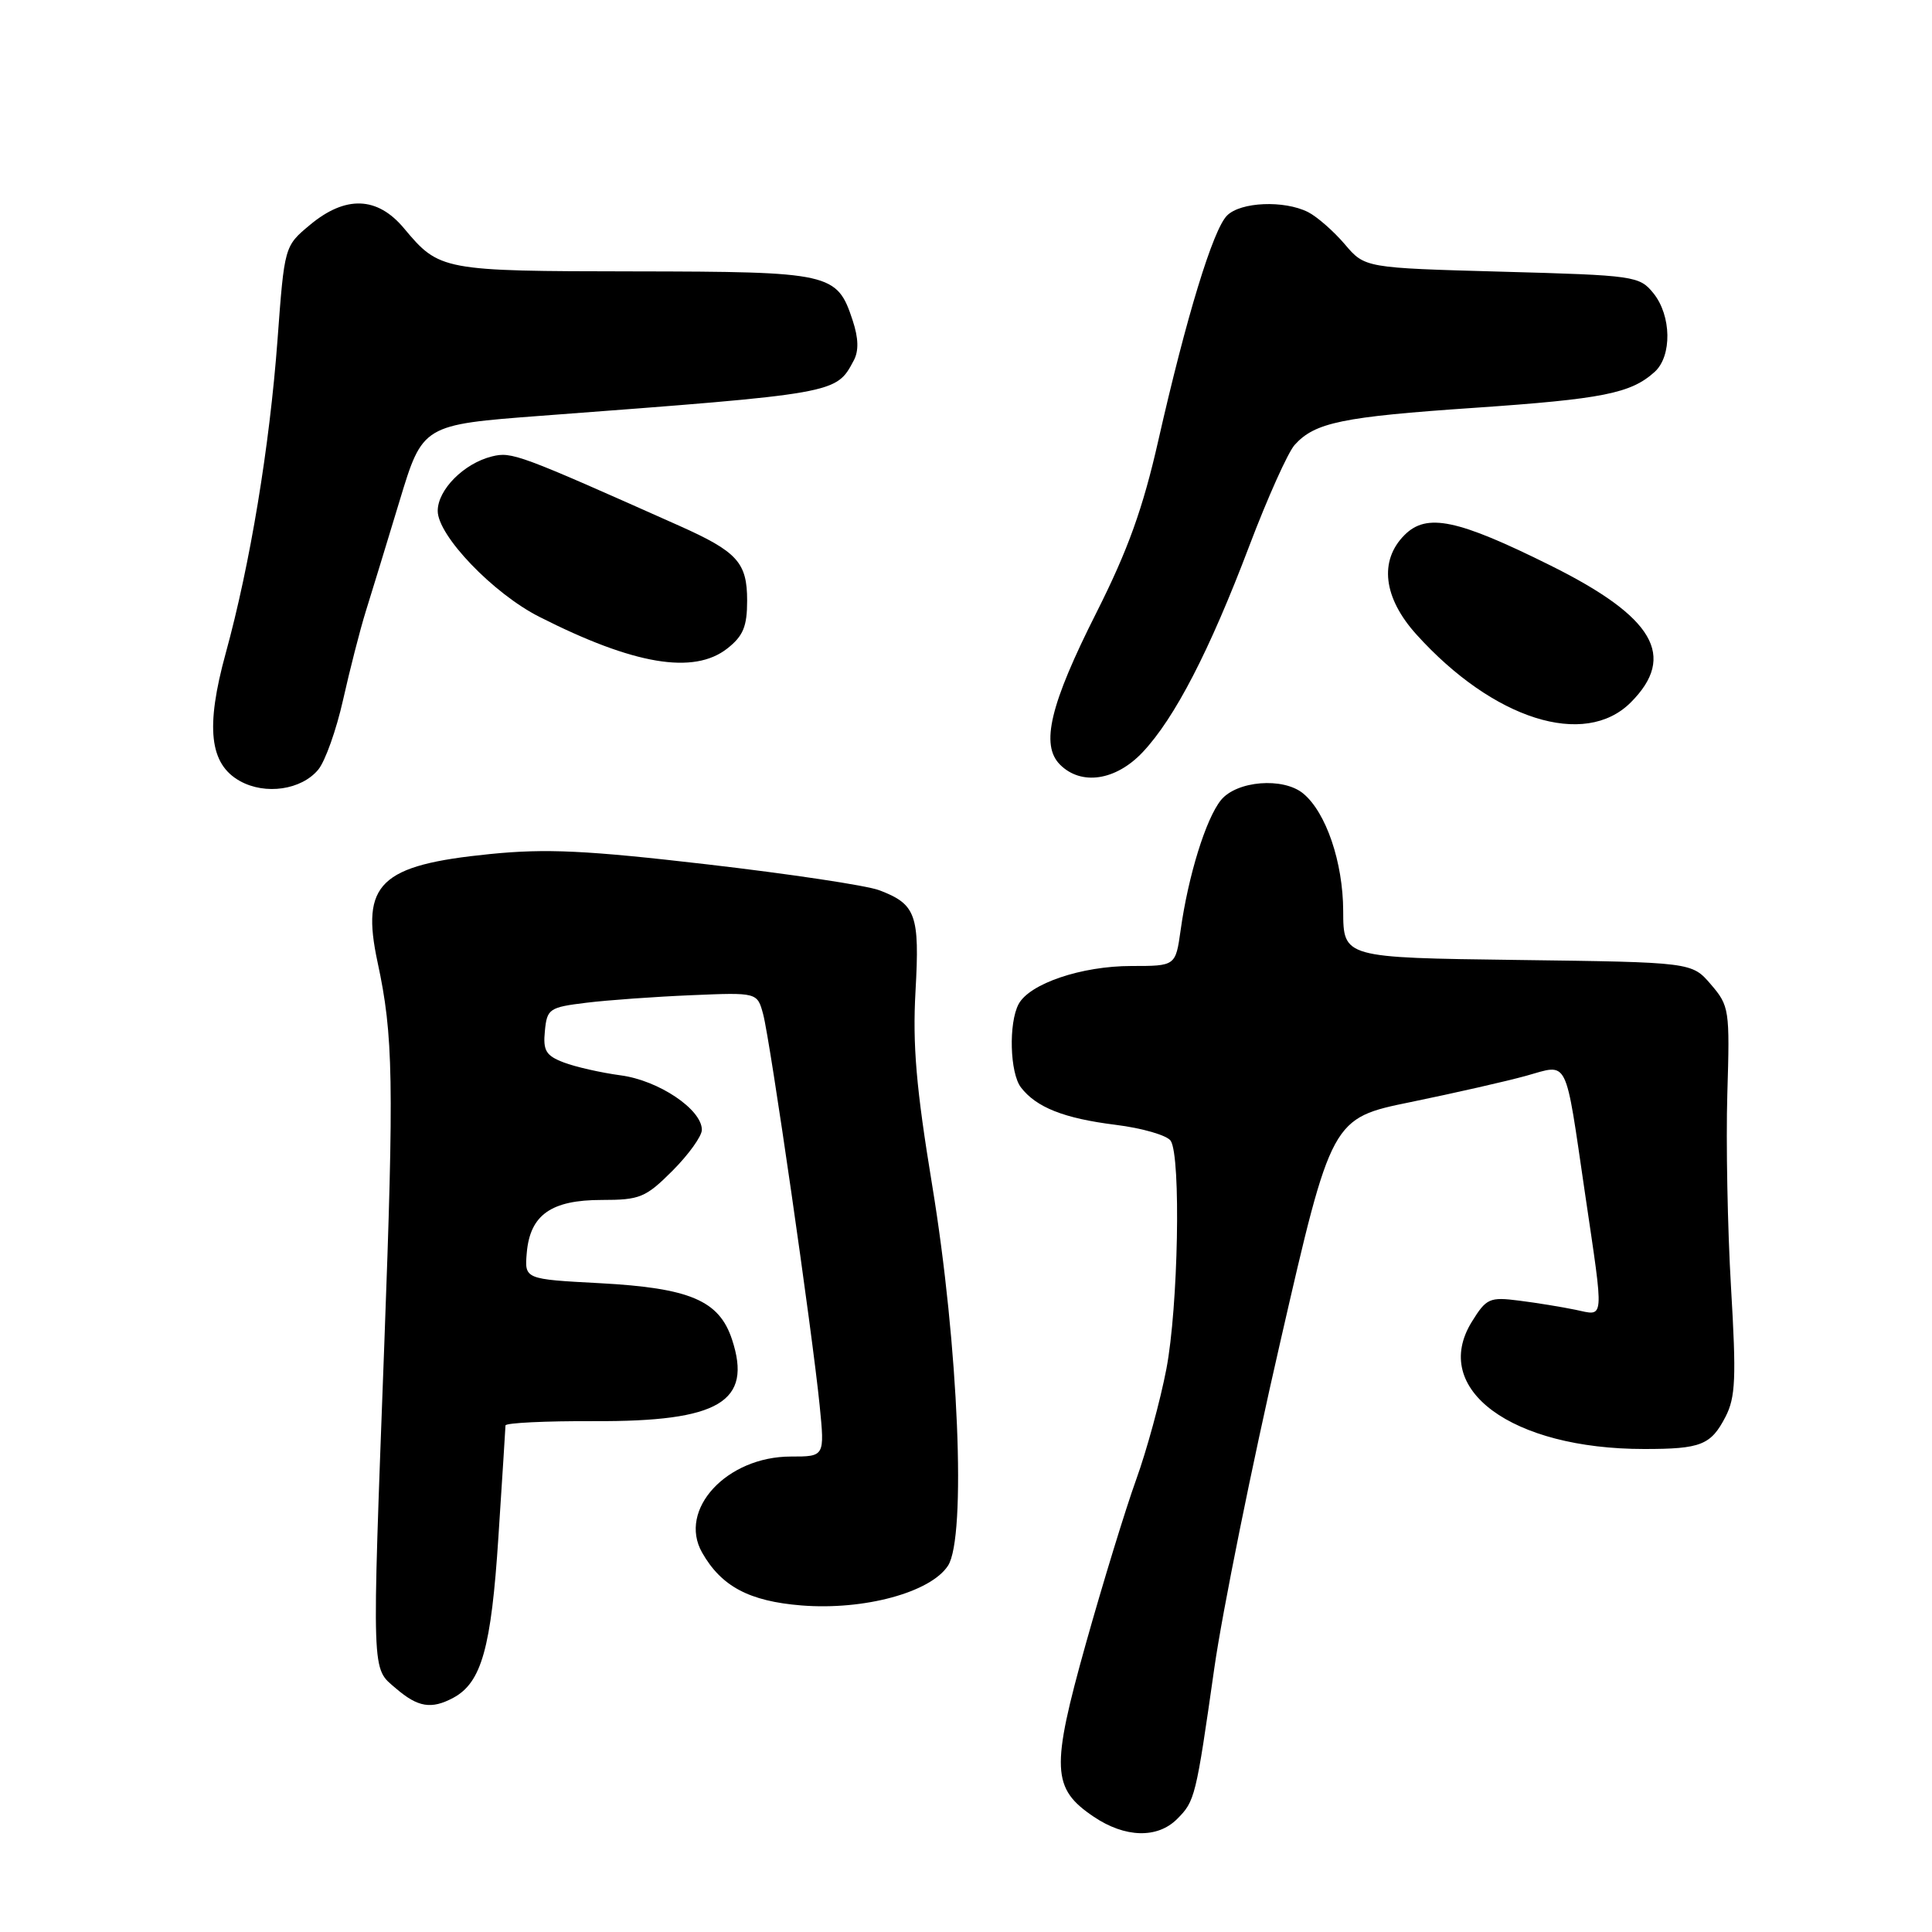 <?xml version="1.0" encoding="UTF-8" standalone="no"?>
<!DOCTYPE svg PUBLIC "-//W3C//DTD SVG 1.1//EN" "http://www.w3.org/Graphics/SVG/1.1/DTD/svg11.dtd" >
<svg xmlns="http://www.w3.org/2000/svg" xmlns:xlink="http://www.w3.org/1999/xlink" version="1.1" viewBox="0 0 256 256">
 <g >
 <path fill="currentColor"
d=" M 155.97 241.03 C 158.34 238.66 158.46 238.18 160.91 220.99 C 161.97 213.56 165.89 194.14 169.64 177.83 C 176.44 148.17 176.44 148.17 186.97 146.02 C 192.76 144.83 199.62 143.27 202.22 142.55 C 207.91 140.97 207.33 139.80 210.02 158.12 C 212.57 175.42 212.66 174.36 208.75 173.55 C 206.96 173.18 203.61 172.63 201.29 172.34 C 197.37 171.84 196.95 172.03 195.02 175.15 C 189.51 184.07 200.26 192.00 217.87 192.00 C 225.38 192.00 226.70 191.48 228.64 187.73 C 229.97 185.15 230.08 182.58 229.37 170.60 C 228.91 162.84 228.69 151.30 228.88 144.94 C 229.22 133.78 229.14 133.28 226.70 130.44 C 224.18 127.50 224.18 127.50 201.09 127.20 C 178.00 126.90 178.00 126.90 177.98 120.70 C 177.96 114.26 175.71 107.65 172.69 105.15 C 170.03 102.95 163.87 103.45 161.78 106.02 C 159.79 108.49 157.45 116.01 156.44 123.25 C 155.77 128.00 155.77 128.00 149.91 128.00 C 143.31 128.00 136.43 130.33 134.97 133.05 C 133.63 135.57 133.81 142.17 135.28 144.09 C 137.32 146.74 140.99 148.19 147.79 149.04 C 151.36 149.48 154.66 150.44 155.13 151.17 C 156.50 153.33 156.12 173.21 154.55 181.40 C 153.75 185.57 151.95 192.18 150.54 196.08 C 149.13 199.99 146.14 209.75 143.89 217.76 C 139.24 234.37 139.36 236.98 144.93 240.73 C 149.07 243.52 153.36 243.64 155.97 241.03 Z  M 60.06 224.97 C 63.80 222.96 65.09 218.38 66.04 203.68 C 66.55 195.88 66.97 189.22 66.98 188.88 C 66.99 188.54 72.29 188.28 78.75 188.31 C 95.31 188.38 99.73 185.76 96.99 177.47 C 95.29 172.32 91.41 170.67 79.50 170.03 C 69.50 169.50 69.50 169.50 69.80 166.00 C 70.24 160.97 73.04 159.00 79.73 159.00 C 84.79 159.00 85.55 158.69 89.12 155.12 C 91.25 152.98 93.00 150.55 93.00 149.71 C 93.00 147.00 87.28 143.16 82.25 142.49 C 79.64 142.14 76.24 141.37 74.70 140.78 C 72.34 139.88 71.94 139.22 72.20 136.61 C 72.48 133.67 72.78 133.47 77.68 132.87 C 80.53 132.52 86.80 132.07 91.60 131.87 C 100.34 131.50 100.34 131.50 101.12 134.38 C 102.05 137.82 107.65 176.62 108.61 186.25 C 109.28 193.00 109.28 193.00 104.79 193.00 C 96.30 193.00 89.80 200.03 93.03 205.72 C 95.58 210.21 99.27 212.17 106.20 212.73 C 114.49 213.39 123.29 211.01 125.61 207.47 C 128.07 203.71 127.02 178.28 123.51 157.00 C 121.40 144.17 120.91 138.46 121.31 131.33 C 121.88 121.21 121.37 119.80 116.50 117.96 C 114.85 117.33 104.62 115.80 93.77 114.54 C 77.66 112.67 72.37 112.42 64.89 113.17 C 50.32 114.63 47.79 117.07 50.03 127.50 C 52.12 137.19 52.22 143.17 50.92 178.17 C 49.26 222.75 49.20 220.91 52.47 223.73 C 55.38 226.23 57.16 226.52 60.06 224.97 Z  M 42.17 101.98 C 43.09 100.87 44.57 96.71 45.46 92.73 C 46.35 88.76 47.70 83.47 48.47 81.00 C 49.25 78.53 51.25 71.95 52.94 66.39 C 56.00 56.28 56.00 56.28 71.75 55.09 C 111.07 52.13 110.76 52.18 113.12 47.78 C 113.81 46.50 113.76 44.81 112.98 42.45 C 110.91 36.17 110.15 36.00 84.03 35.96 C 58.57 35.93 58.22 35.86 53.53 30.25 C 50.00 26.02 45.78 25.87 41.06 29.81 C 37.69 32.62 37.69 32.62 36.77 45.06 C 35.72 59.19 33.15 74.75 29.91 86.55 C 27.21 96.38 27.75 101.24 31.79 103.49 C 35.16 105.37 39.94 104.67 42.17 101.98 Z  M 151.40 99.68 C 155.66 95.16 160.25 86.28 165.53 72.36 C 167.96 65.95 170.67 59.92 171.55 58.95 C 174.23 55.98 177.85 55.23 195.34 54.04 C 212.40 52.87 216.09 52.13 219.25 49.28 C 221.57 47.18 221.48 41.82 219.09 38.86 C 217.24 36.57 216.61 36.48 199.02 36.00 C 180.85 35.50 180.85 35.50 178.18 32.35 C 176.70 30.62 174.52 28.71 173.32 28.10 C 170.15 26.51 164.39 26.75 162.59 28.56 C 160.73 30.41 157.19 42.01 153.48 58.38 C 151.44 67.38 149.46 72.88 145.30 81.14 C 139.13 93.36 137.85 98.71 140.46 101.32 C 143.27 104.13 147.85 103.44 151.40 99.68 Z  M 216.08 93.08 C 222.21 86.94 219.17 81.75 205.47 74.94 C 193.10 68.79 189.05 67.95 186.11 70.89 C 182.71 74.29 183.29 79.21 187.69 84.08 C 197.87 95.35 209.97 99.18 216.08 93.08 Z  M 96.37 85.93 C 98.48 84.27 99.00 83.01 99.00 79.58 C 99.00 74.53 97.70 73.10 89.97 69.65 C 68.69 60.16 67.81 59.83 65.18 60.48 C 61.47 61.40 58.00 64.89 58.00 67.70 C 58.00 70.97 65.35 78.64 71.46 81.73 C 83.99 88.09 91.92 89.42 96.37 85.93 Z "/>
</g>
</svg>